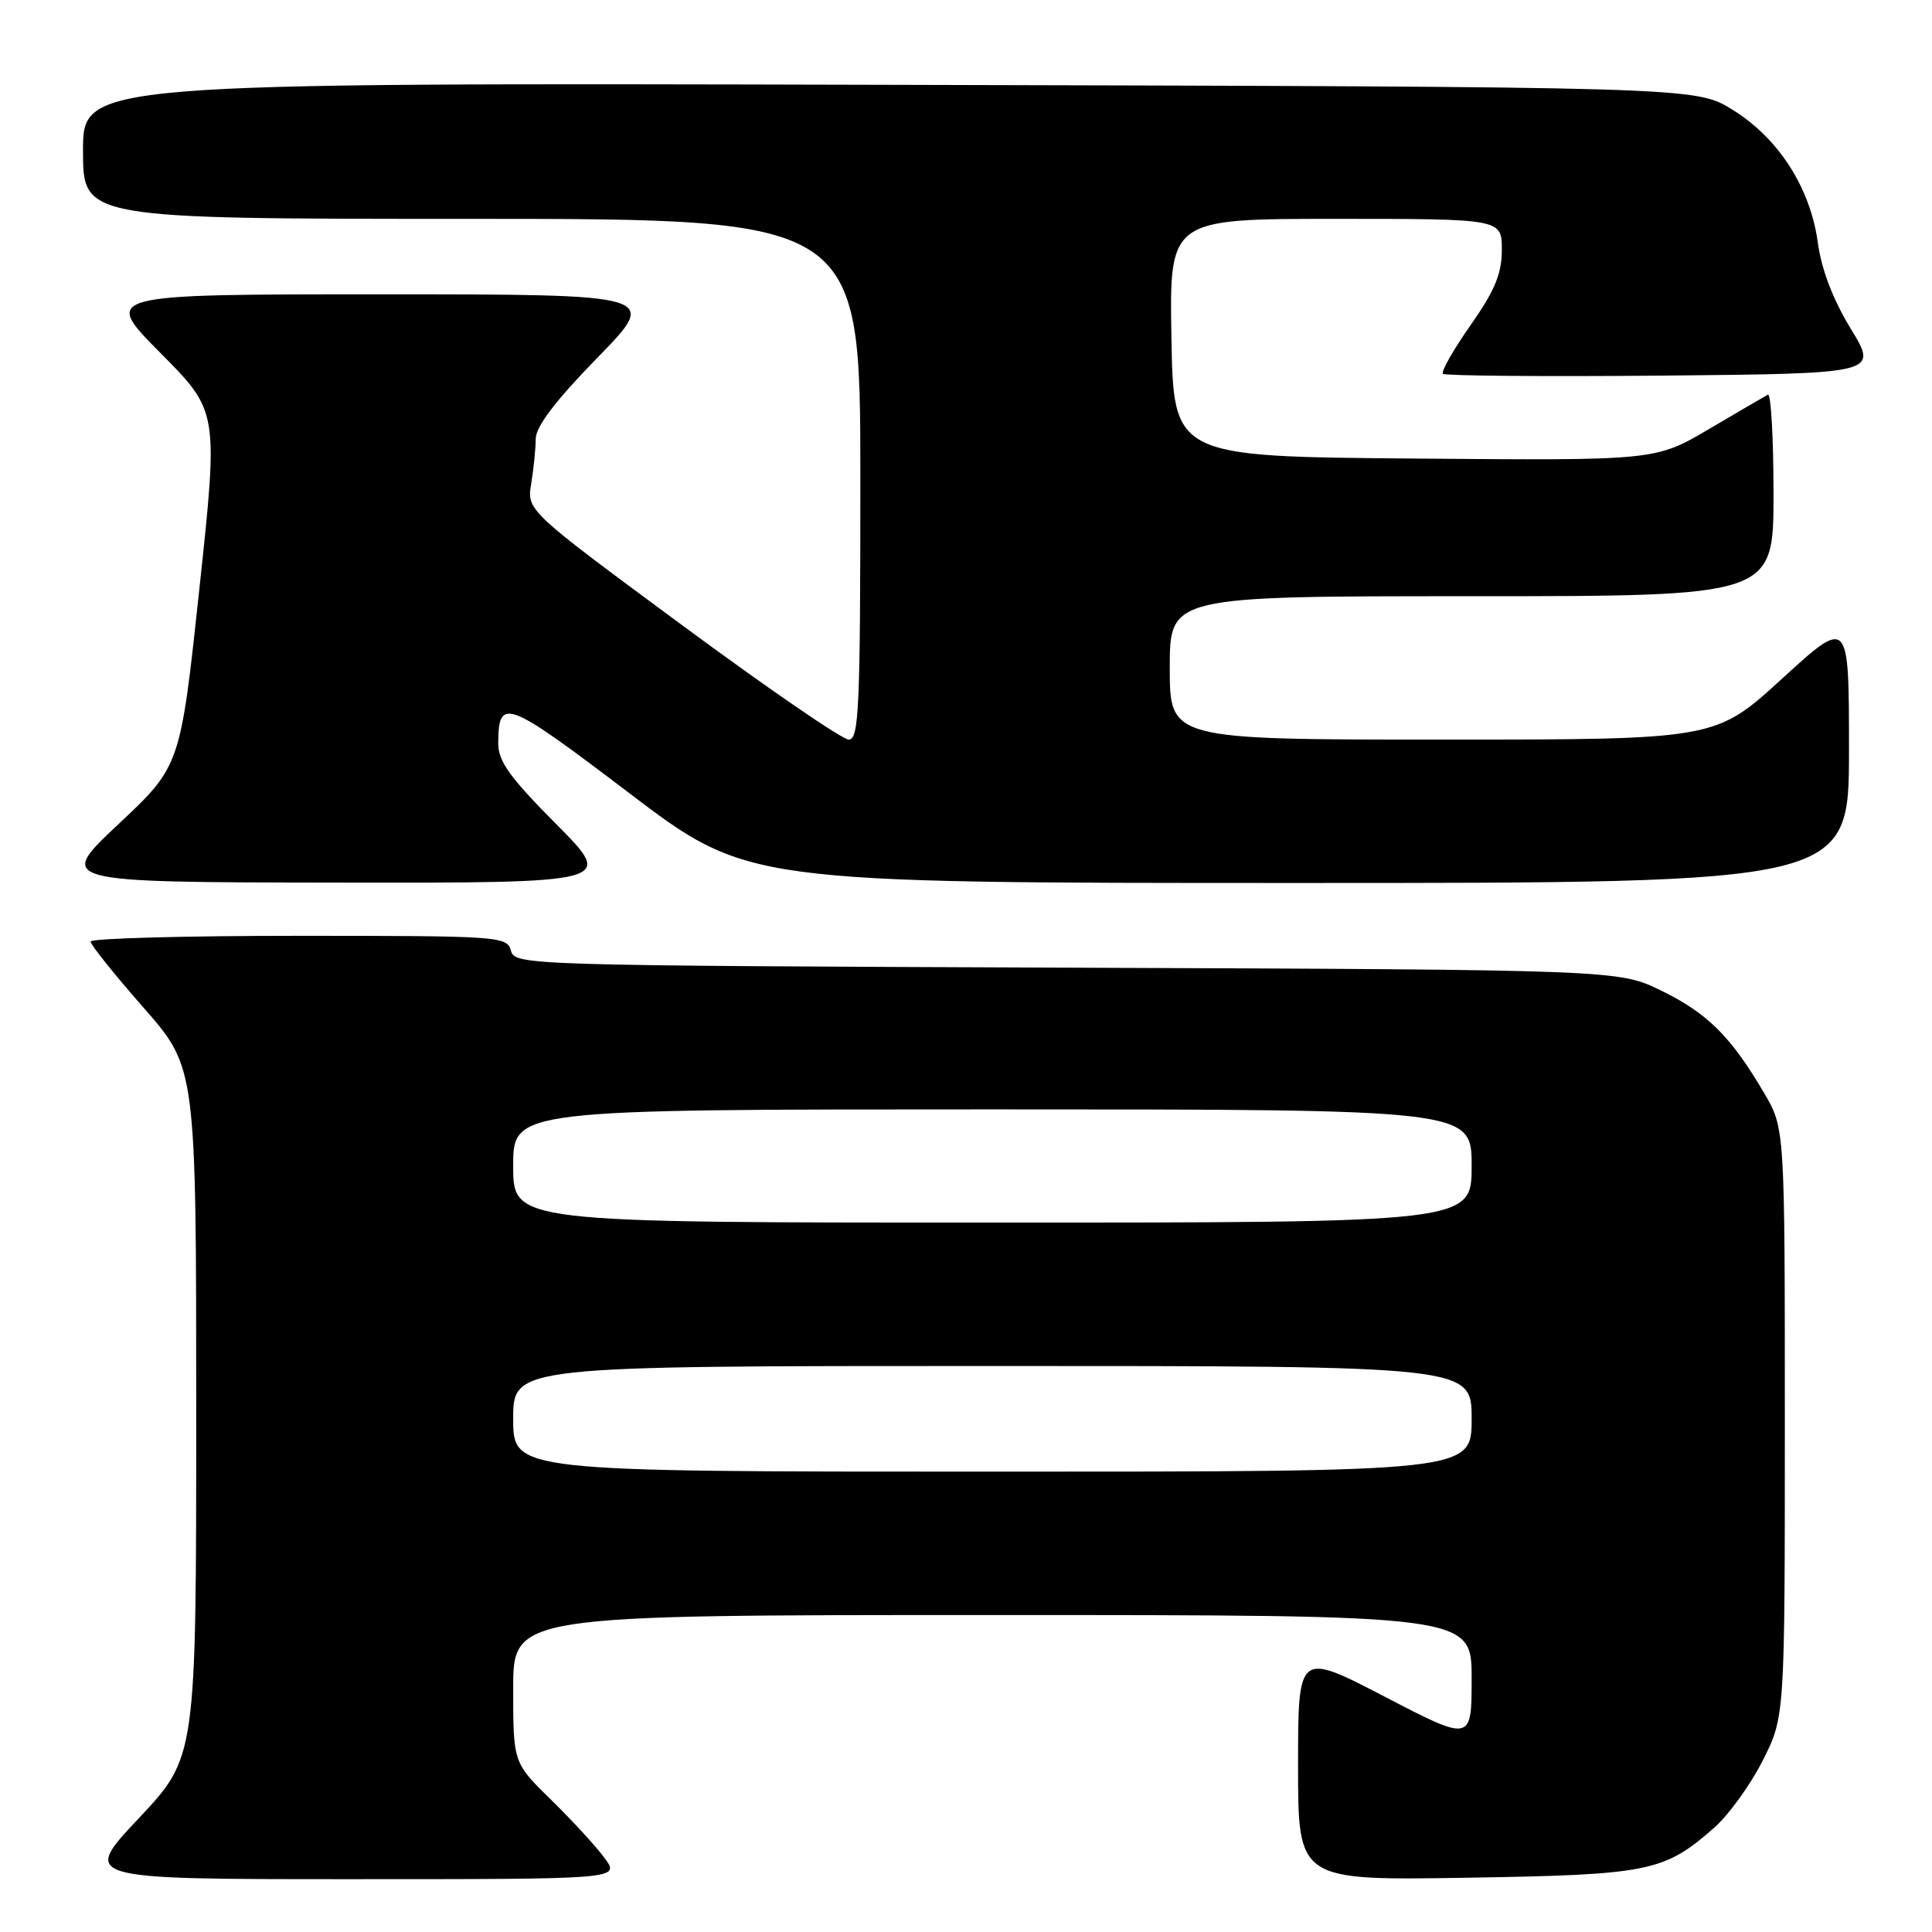 <?xml version="1.0" encoding="UTF-8" standalone="no"?>
<!DOCTYPE svg PUBLIC "-//W3C//DTD SVG 1.1//EN" "http://www.w3.org/Graphics/SVG/1.1/DTD/svg11.dtd" >
<svg xmlns="http://www.w3.org/2000/svg" xmlns:xlink="http://www.w3.org/1999/xlink" version="1.1" viewBox="0 0 256 256">
 <g >
 <path fill="currentColor"
d=" M 80.15 246.25 C 79.05 244.74 75.87 241.27 73.08 238.54 C 68.00 233.58 68.00 233.58 68.00 223.79 C 68.00 214.00 68.00 214.00 131.50 214.00 C 195.00 214.00 195.00 214.00 195.00 222.40 C 195.00 230.80 195.00 230.80 183.50 224.83 C 172.00 218.86 172.00 218.86 172.00 234.01 C 172.00 249.17 172.00 249.17 194.25 248.81 C 218.54 248.42 220.48 248.03 227.12 242.20 C 229.04 240.52 231.93 236.52 233.55 233.32 C 236.50 227.50 236.50 227.50 236.50 188.50 C 236.50 149.50 236.50 149.50 233.76 144.84 C 229.37 137.36 226.28 134.29 220.20 131.30 C 214.50 128.50 214.50 128.50 141.36 128.22 C 69.56 127.94 68.21 127.90 67.70 125.97 C 67.21 124.07 66.20 124.00 39.59 124.00 C 24.42 124.00 12.00 124.34 12.00 124.76 C 12.00 125.18 15.15 129.11 19.00 133.50 C 26.00 141.47 26.00 141.47 26.00 187.15 C 26.00 232.83 26.00 232.83 18.40 240.92 C 10.79 249.00 10.79 249.00 46.46 249.00 C 82.14 249.00 82.14 249.00 80.15 246.25 Z  M 73.73 109.23 C 67.54 103.00 66.00 100.86 66.02 98.48 C 66.05 92.31 67.03 92.68 83.31 105.04 C 99.05 117.00 99.05 117.00 172.03 117.00 C 245.00 117.00 245.00 117.00 245.00 99.41 C 245.00 81.83 245.00 81.83 236.15 89.91 C 227.31 98.00 227.31 98.00 191.15 98.00 C 155.00 98.00 155.00 98.00 155.00 88.50 C 155.00 79.00 155.00 79.00 195.00 79.00 C 235.00 79.00 235.00 79.00 235.00 65.44 C 235.00 57.98 234.66 52.07 234.25 52.30 C 233.84 52.52 230.31 54.58 226.42 56.87 C 219.34 61.03 219.34 61.03 187.42 60.76 C 155.50 60.50 155.50 60.50 155.22 44.75 C 154.95 29.00 154.95 29.00 176.97 29.00 C 199.00 29.00 199.00 29.00 199.00 33.09 C 199.00 36.27 198.08 38.50 194.85 43.10 C 192.56 46.36 190.92 49.25 191.20 49.53 C 191.47 49.80 204.56 49.91 220.29 49.77 C 248.87 49.50 248.87 49.50 245.24 43.57 C 242.89 39.71 241.36 35.73 240.88 32.20 C 239.89 24.88 235.67 18.31 229.55 14.53 C 224.66 11.50 224.66 11.50 117.83 11.24 C 11.00 10.97 11.00 10.97 11.00 19.99 C 11.00 29.00 11.00 29.00 62.50 29.00 C 114.00 29.00 114.00 29.00 114.00 63.50 C 114.00 93.92 113.82 98.00 112.46 98.00 C 111.61 98.00 101.66 91.17 90.36 82.82 C 69.80 67.64 69.80 67.64 70.39 64.07 C 70.71 62.11 70.98 59.43 70.99 58.13 C 71.00 56.52 73.62 53.07 79.18 47.38 C 87.35 39.00 87.35 39.00 50.45 39.00 C 13.55 39.00 13.55 39.00 21.24 46.75 C 28.94 54.50 28.94 54.50 26.42 78.00 C 23.90 101.50 23.90 101.50 15.70 109.20 C 7.50 116.90 7.50 116.90 44.48 116.95 C 81.45 117.00 81.45 117.00 73.73 109.23 Z  M 68.00 188.00 C 68.00 181.00 68.00 181.00 131.50 181.00 C 195.00 181.00 195.00 181.00 195.00 188.00 C 195.00 195.00 195.00 195.00 131.50 195.00 C 68.00 195.00 68.00 195.00 68.00 188.00 Z  M 68.00 154.50 C 68.00 147.00 68.00 147.00 131.50 147.00 C 195.00 147.00 195.00 147.00 195.00 154.50 C 195.00 162.00 195.00 162.00 131.50 162.00 C 68.00 162.00 68.00 162.00 68.00 154.50 Z "/>
</g>
</svg>